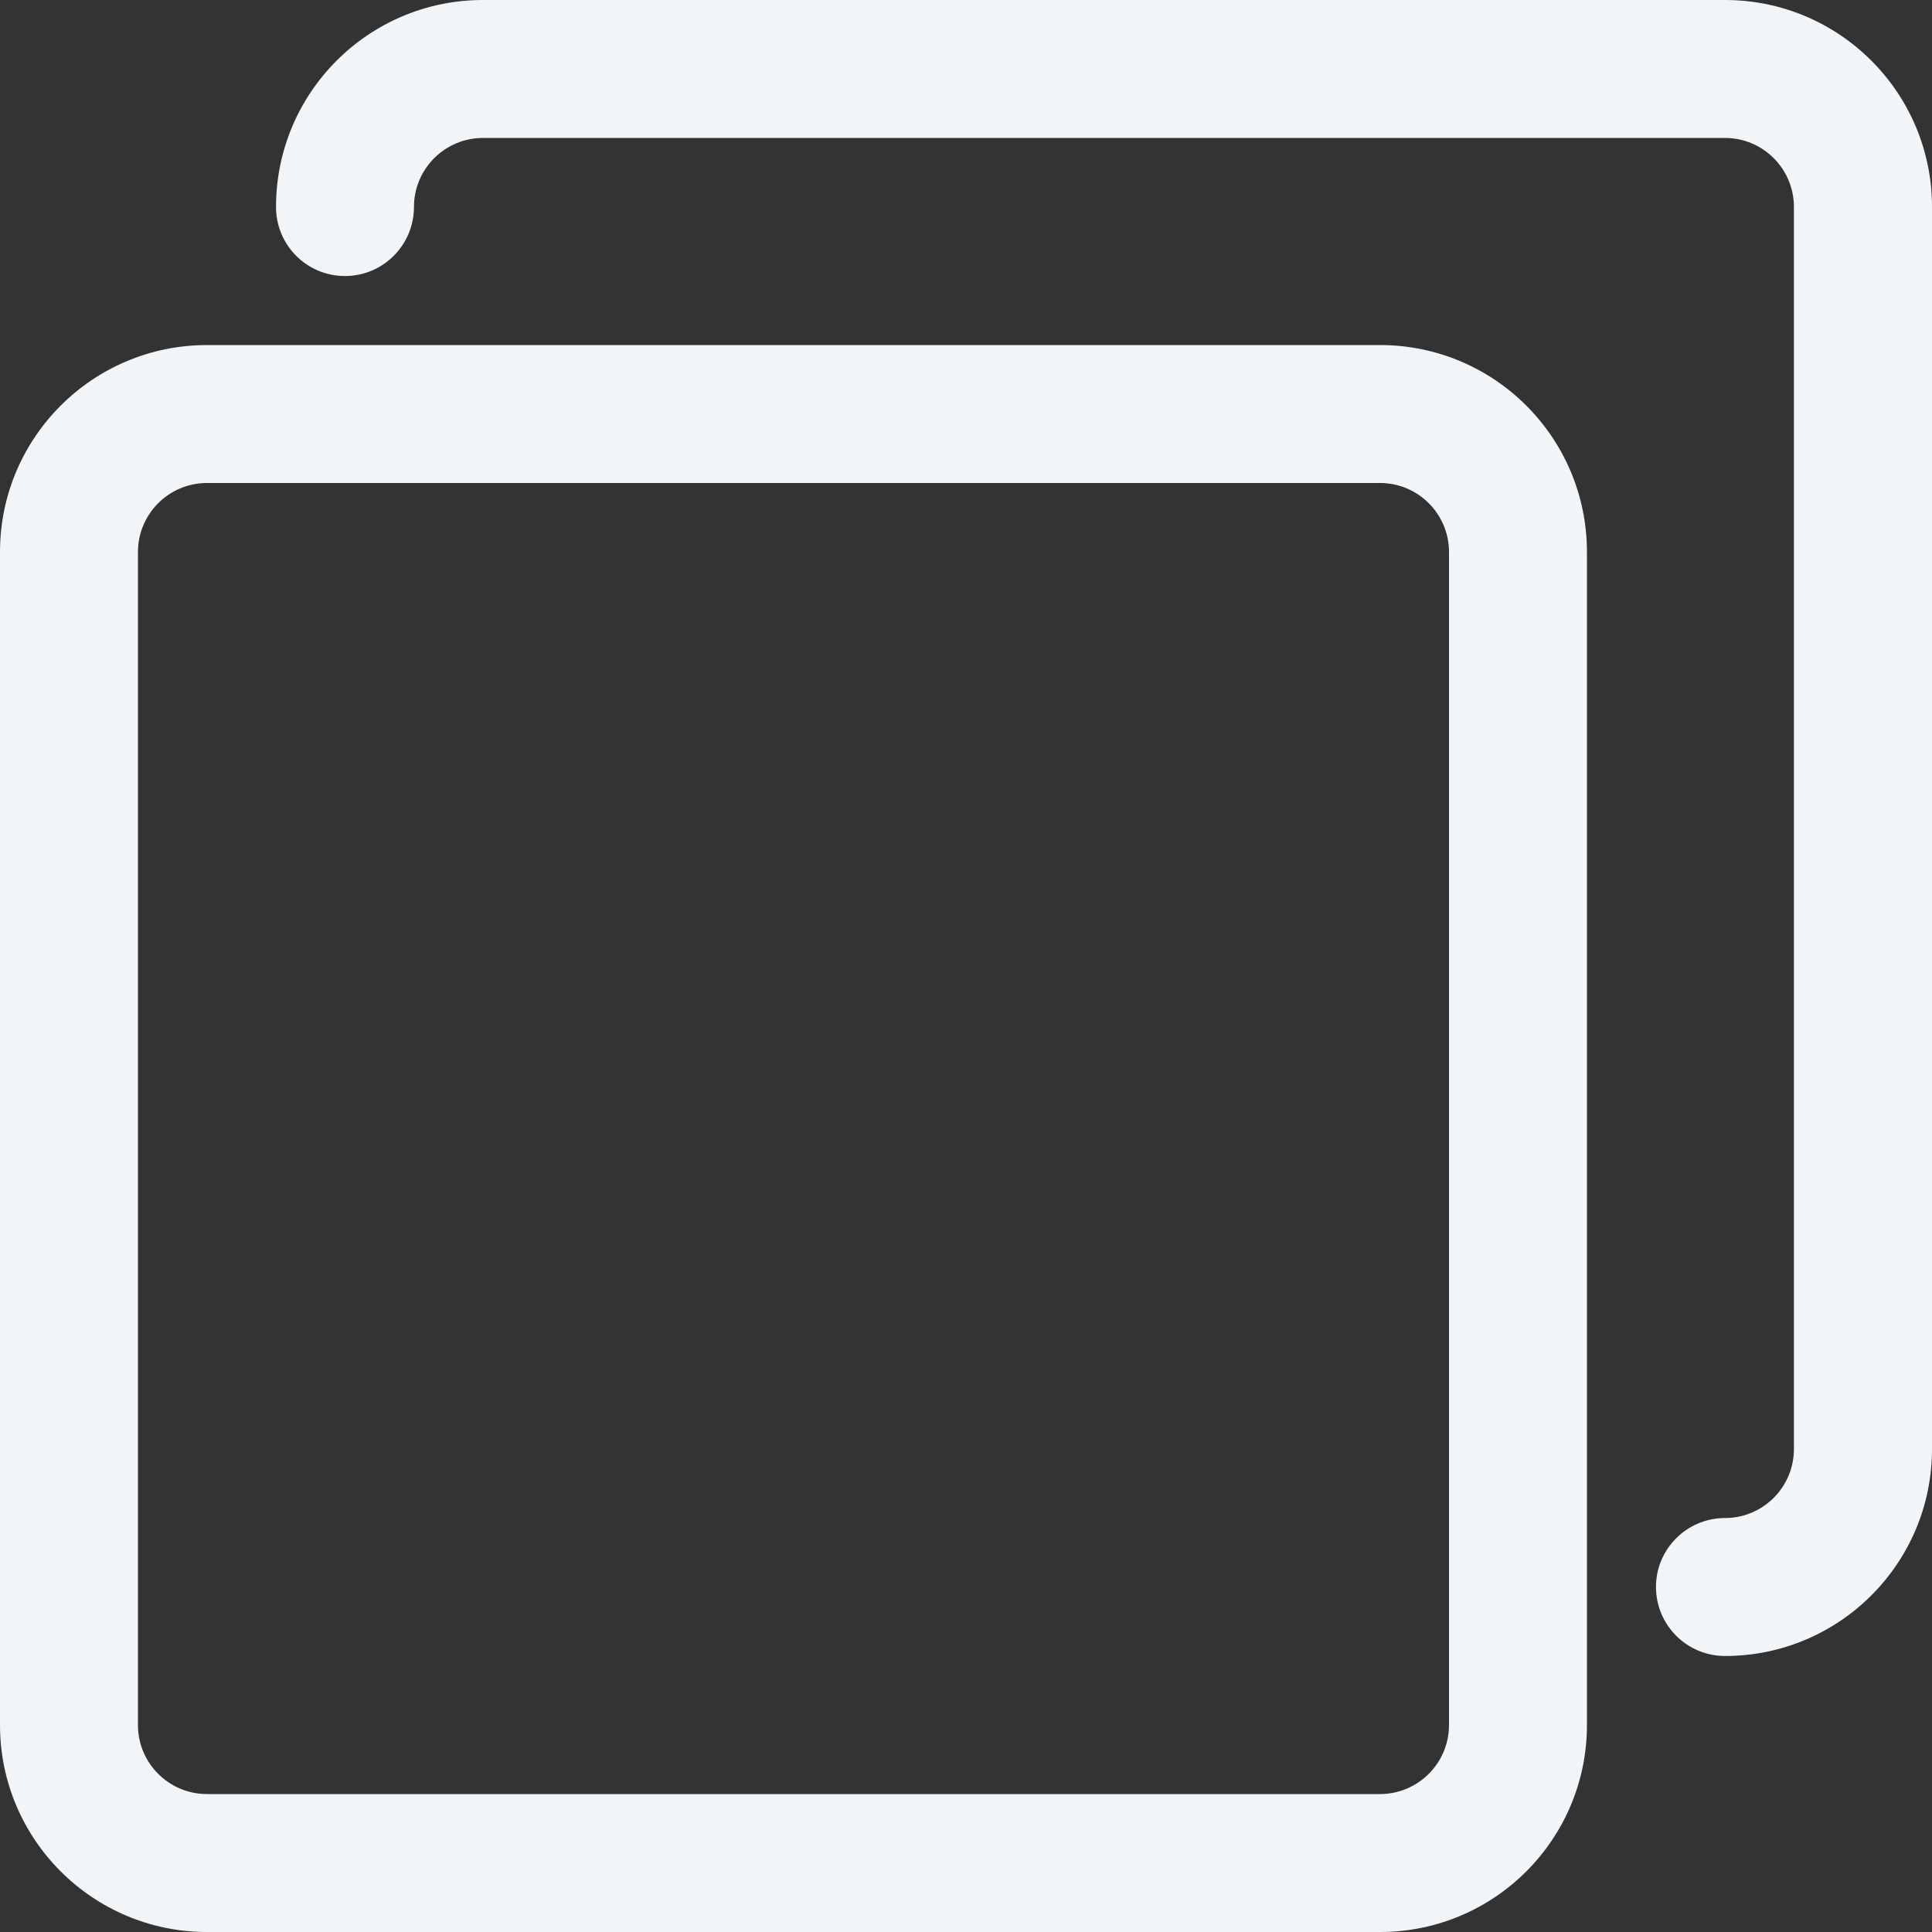 <svg width="15" height="15" viewBox="0 0 15 15" fill="none" xmlns="http://www.w3.org/2000/svg">
<rect x="0" y="0" width="15" height="15" fill="#333333" stroke="none"/>
<g clip-path="url(#clip0_1097_465)">
<path d="M10.714 2.679H1.607C0.72 2.679 0 3.398 0 4.286V13.393C0 14.28 0.72 15 1.607 15H10.714C11.602 15 12.321 14.28 12.321 13.393V4.286C12.321 3.398 11.602 2.679 10.714 2.679ZM11.25 13.393C11.25 13.689 11.01 13.929 10.714 13.929H1.607C1.311 13.929 1.071 13.689 1.071 13.393V4.286C1.071 3.99 1.311 3.75 1.607 3.75H10.714C11.01 3.75 11.25 3.99 11.25 4.286V13.393Z" fill="#F2F5F7"/>
<path d="M13.393 0H3.75C2.862 0 2.143 0.72 2.143 1.607C2.143 1.903 2.382 2.143 2.678 2.143C2.974 2.143 3.214 1.903 3.214 1.607C3.214 1.311 3.454 1.071 3.75 1.071H13.393C13.688 1.071 13.928 1.311 13.928 1.607V11.25C13.928 11.546 13.688 11.786 13.393 11.786C13.097 11.786 12.857 12.026 12.857 12.321C12.857 12.617 13.097 12.857 13.393 12.857C14.28 12.857 15 12.138 15 11.25V1.607C15 0.72 14.28 0 13.393 0Z" fill="#F2F5F7"/>
</g>
<defs>
<clipPath id="clip0_1097_465">
<rect width="15" height="15" fill="white"/>
</clipPath>
</defs>
</svg>
